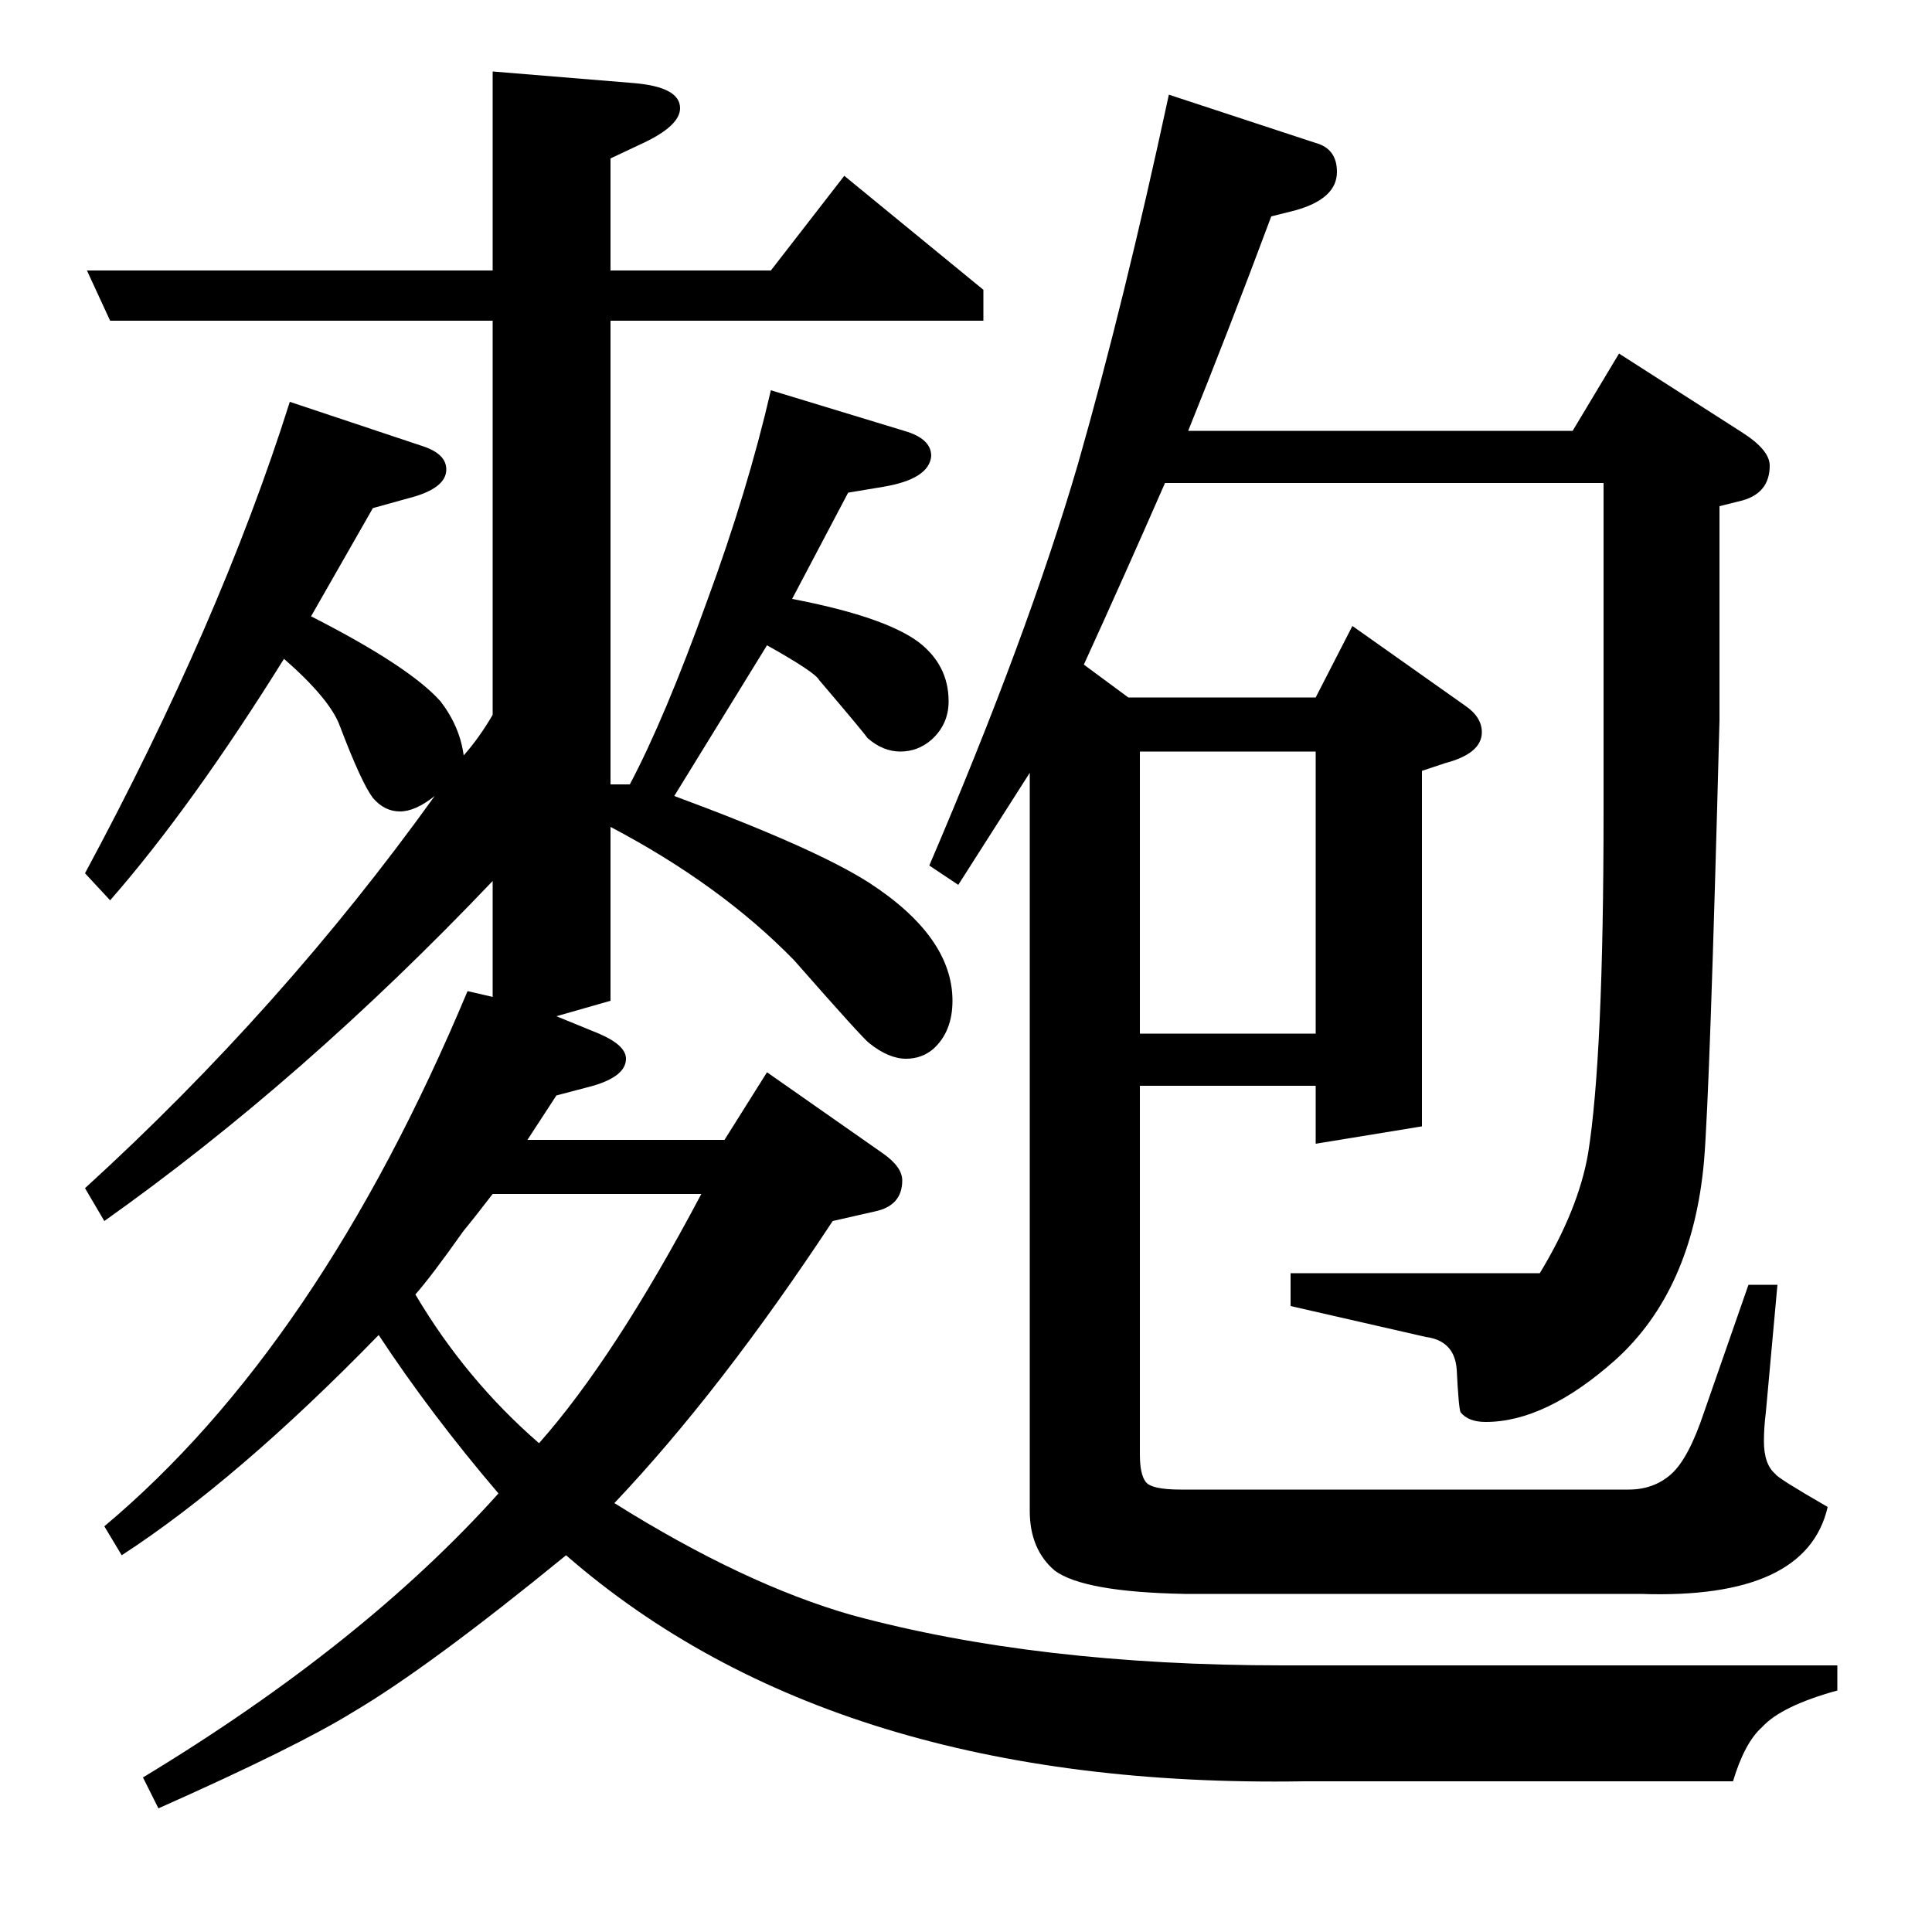 <?xml version="1.0" standalone="no"?>
<!DOCTYPE svg PUBLIC "-//W3C//DTD SVG 1.1//EN" "http://www.w3.org/Graphics/SVG/1.1/DTD/svg11.dtd" >
<svg xmlns="http://www.w3.org/2000/svg" xmlns:xlink="http://www.w3.org/1999/xlink" version="1.1" viewBox="0 -120 1000 1000">
  <g transform="matrix(1 0 0 -1 0 880)">
   <path fill="currentColor"
d="M44 385q102 93 181 203q-10 -8 -18 -8t-14 7q-6 8 -17 37q-5 14 -29 35q-48 -77 -90 -125l-13 14q70 130 106 244l69 -23q12 -4 12 -12q0 -10 -20 -15l-18 -5l-32 -56q51 -26 67 -44q10 -13 12 -28q8 9 15 21v204h-198l-12 26h210v103l73 -6q24 -2 24 -13q0 -9 -19 -18
l-17 -8v-58h83l38 49l72 -59v-16h-193v-240h10q18 34 40 95q21 57 33 109l69 -21q14 -4 14 -13q-1 -12 -25 -16l-18 -3l-29 -55q47 -9 65 -22q16 -12 16 -31q0 -12 -9 -20q-7 -6 -16 -6t-17 7q-2 3 -25 30q-2 4 -27 18l-48 -78q73 -27 101 -45q43 -28 43 -61q0 -16 -10 -25
q-6 -5 -14 -5q-9 0 -19 8q-3 2 -39 43q-38 39 -95 69v-90l-28 -8l22 -9q14 -6 14 -13q0 -9 -17 -14l-19 -5l-15 -23h102l22 35l60 -42q10 -7 10 -14q0 -13 -14 -16l-22 -5q-58 -88 -113 -146q67 -42 123 -58q96 -26 223 -26h287v-13q-29 -8 -39 -19q-9 -8 -15 -28h-222
q-243 -4 -382 117q-71 -58 -110 -81q-29 -18 -101 -50l-8 16q114 69 184 147q-35 41 -62 82q-73 -75 -133 -114l-9 15q111 93 188 277l13 -3v60q-98 -103 -201 -176zM255 382q-10 -13 -15 -19q-17 -24 -25 -33q26 -44 64 -77q39 44 84 129h-108zM481 552q51 119 77 208
q24 84 47 191l76 -25q11 -3 11 -15q0 -14 -22 -20l-12 -3q-22 -59 -43 -111h199l24 40l64 -41q14 -9 14 -17q0 -14 -14 -18l-12 -3v-111q-5 -192 -8 -228q-6 -67 -46 -103q-36 -32 -67 -32q-9 0 -13 5q-1 2 -2 22q-1 15 -16 17l-70 16v17h129q20 33 25 62q8 50 8 177v170
h-227q-21 -48 -42 -94l23 -17h97l19 37l58 -41q9 -6 9 -14q0 -11 -19 -16l-12 -4v-184l-55 -9v30h-91v-191q0 -10 3 -14t18 -4h232q13 0 22 8t17 32l23 66h15l-6 -66q-1 -8 -1 -15q0 -12 6 -17q1 -2 27 -17q-11 -48 -97 -45h-236q-52 1 -67 12q-13 11 -13 31v382l-37 -58z
M590 611v-146h91v146h-91z" />
  </g>

</svg>
